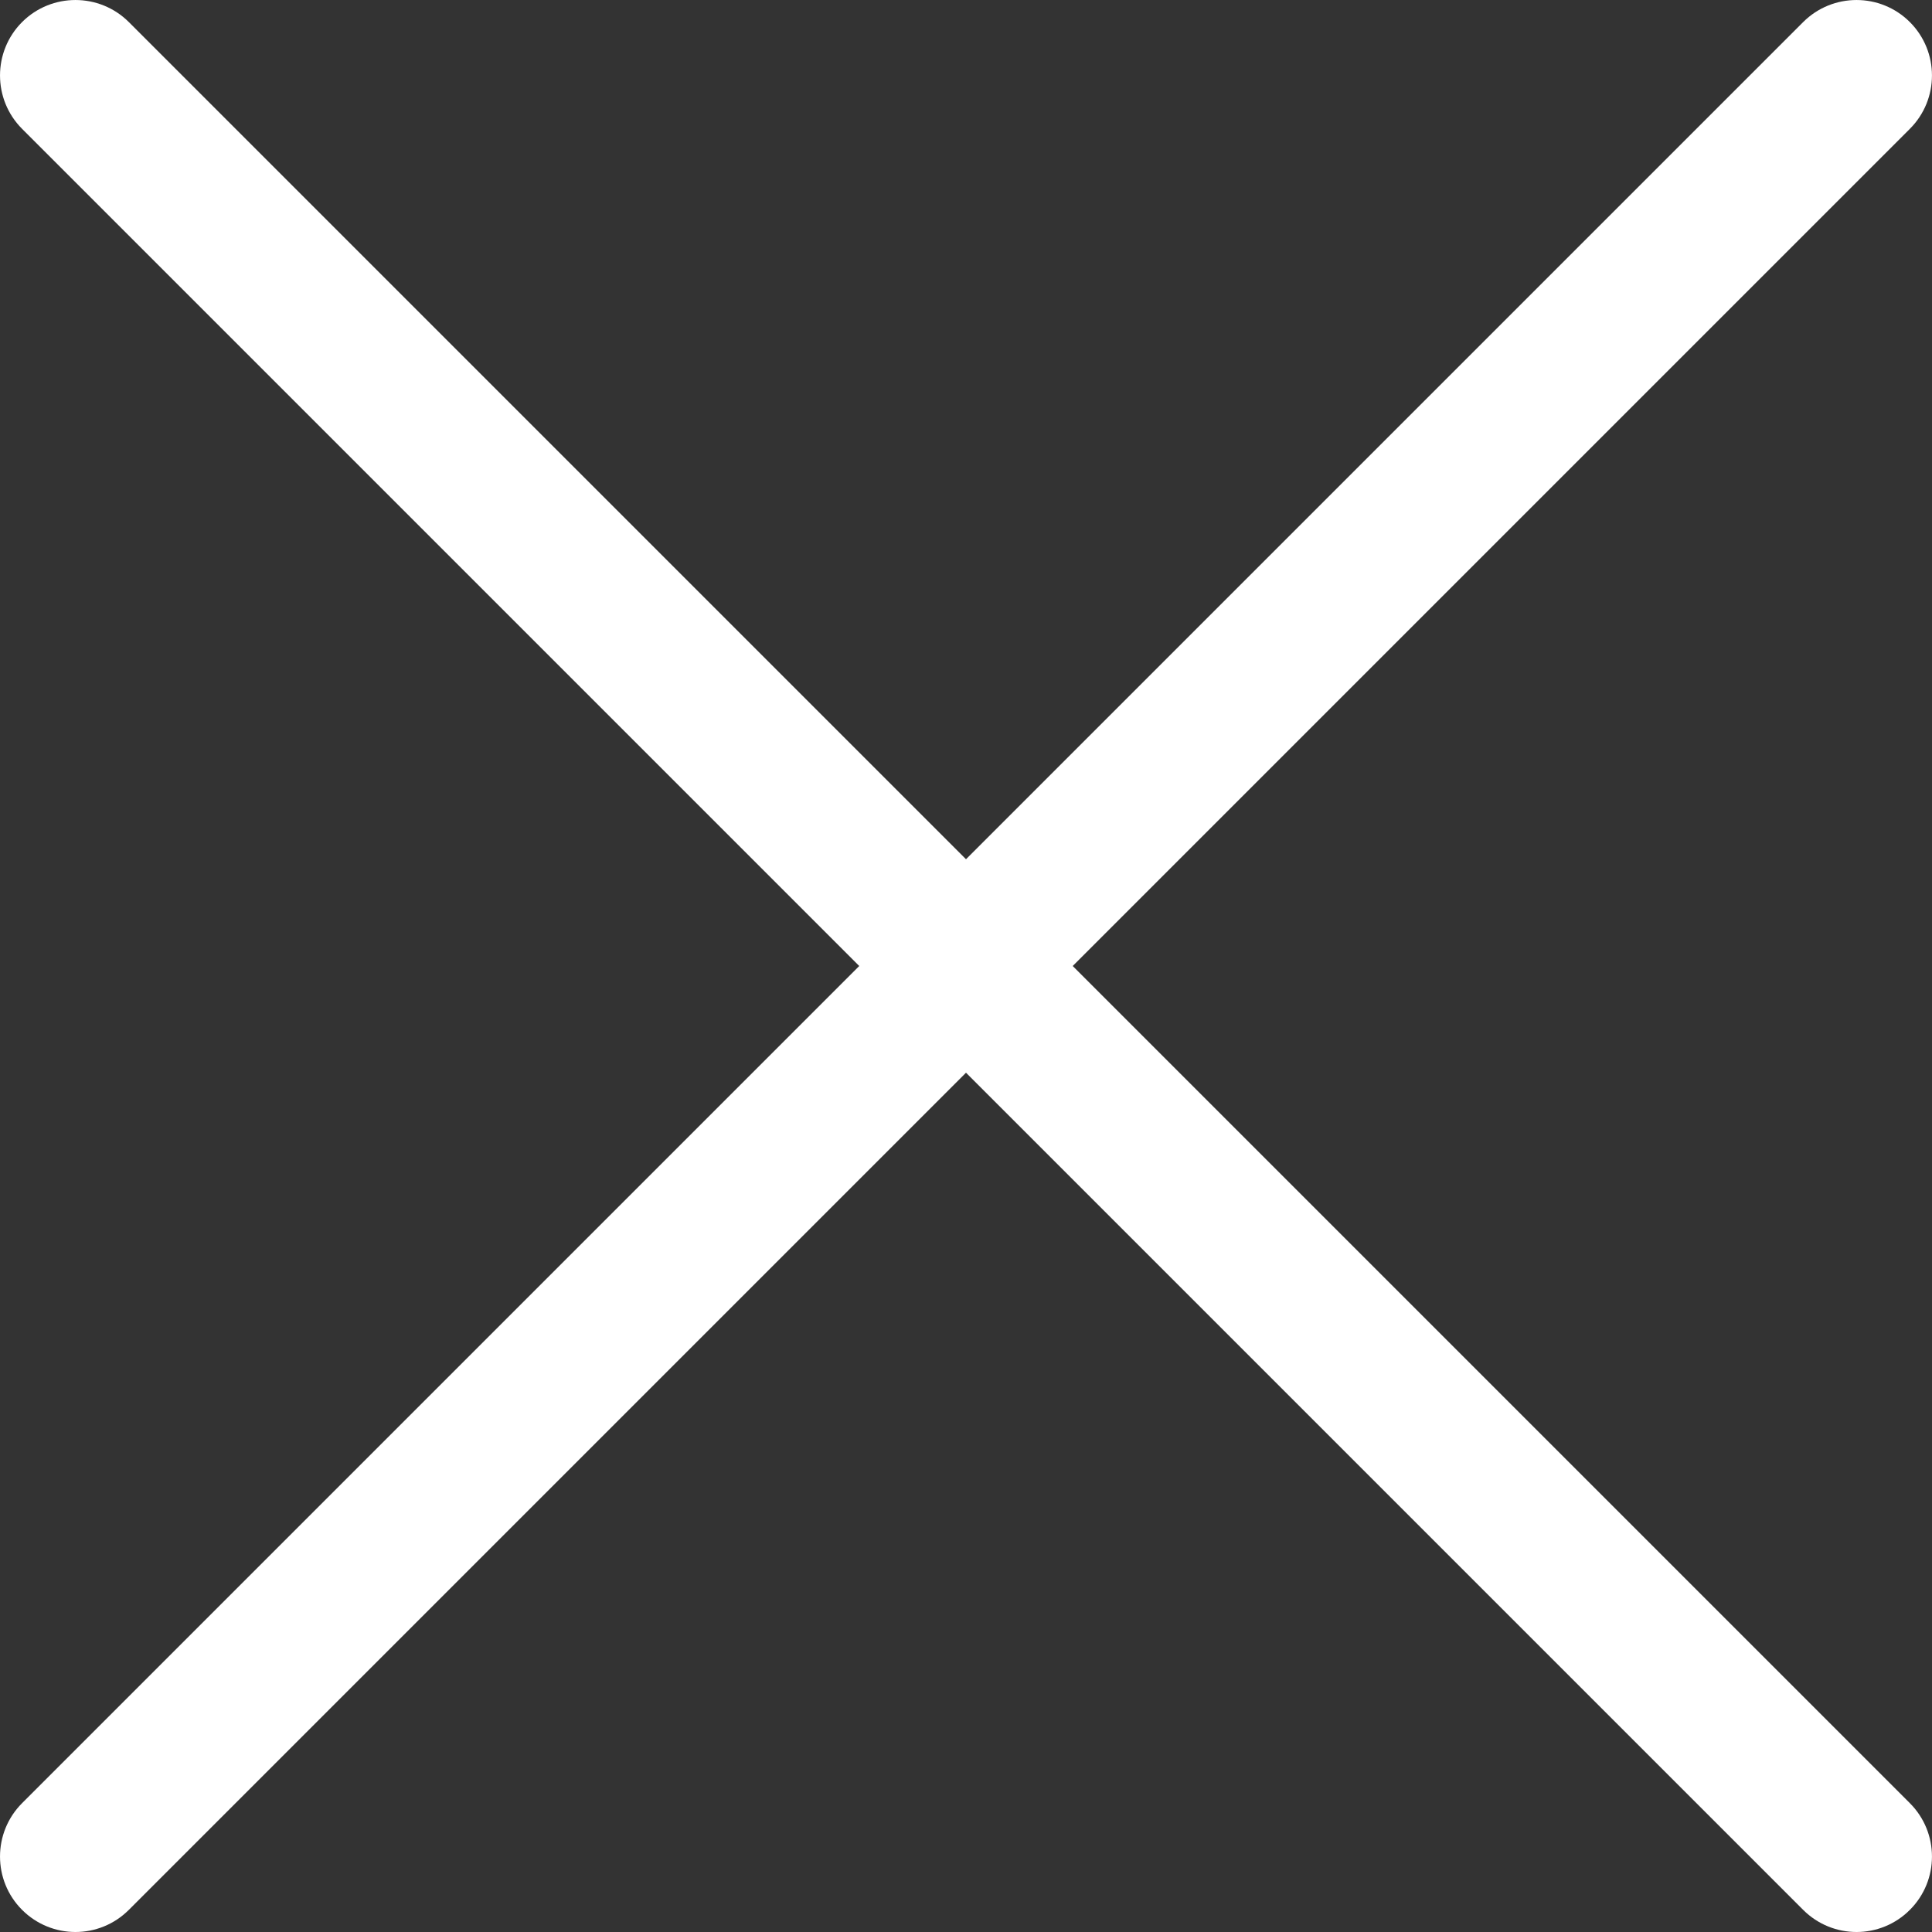 <svg width="35" height="35" viewBox="0 0 35 35" fill="none" xmlns="http://www.w3.org/2000/svg">
<rect x="0" y="0" width="35" height="35" fill="#333333" stroke="none"/>
<path d="M19.433 17.5L34.599 2.334C35.133 1.8 35.133 0.934 34.599 0.4C34.066 -0.133 33.2 -0.133 32.666 0.4L17.5 15.566L2.334 0.4C1.8 -0.133 0.934 -0.133 0.4 0.4C-0.133 0.934 -0.133 1.8 0.4 2.334L15.566 17.5L0.4 32.666C-0.133 33.2 -0.133 34.066 0.4 34.599C0.667 34.866 1.017 35 1.367 35C1.717 35 2.067 34.866 2.334 34.599L17.5 19.433L32.666 34.599C32.933 34.866 33.283 35 33.633 35C33.983 35 34.333 34.866 34.599 34.599C35.133 34.066 35.133 33.2 34.599 32.666L19.433 17.5Z" fill="white"/>
</svg>
